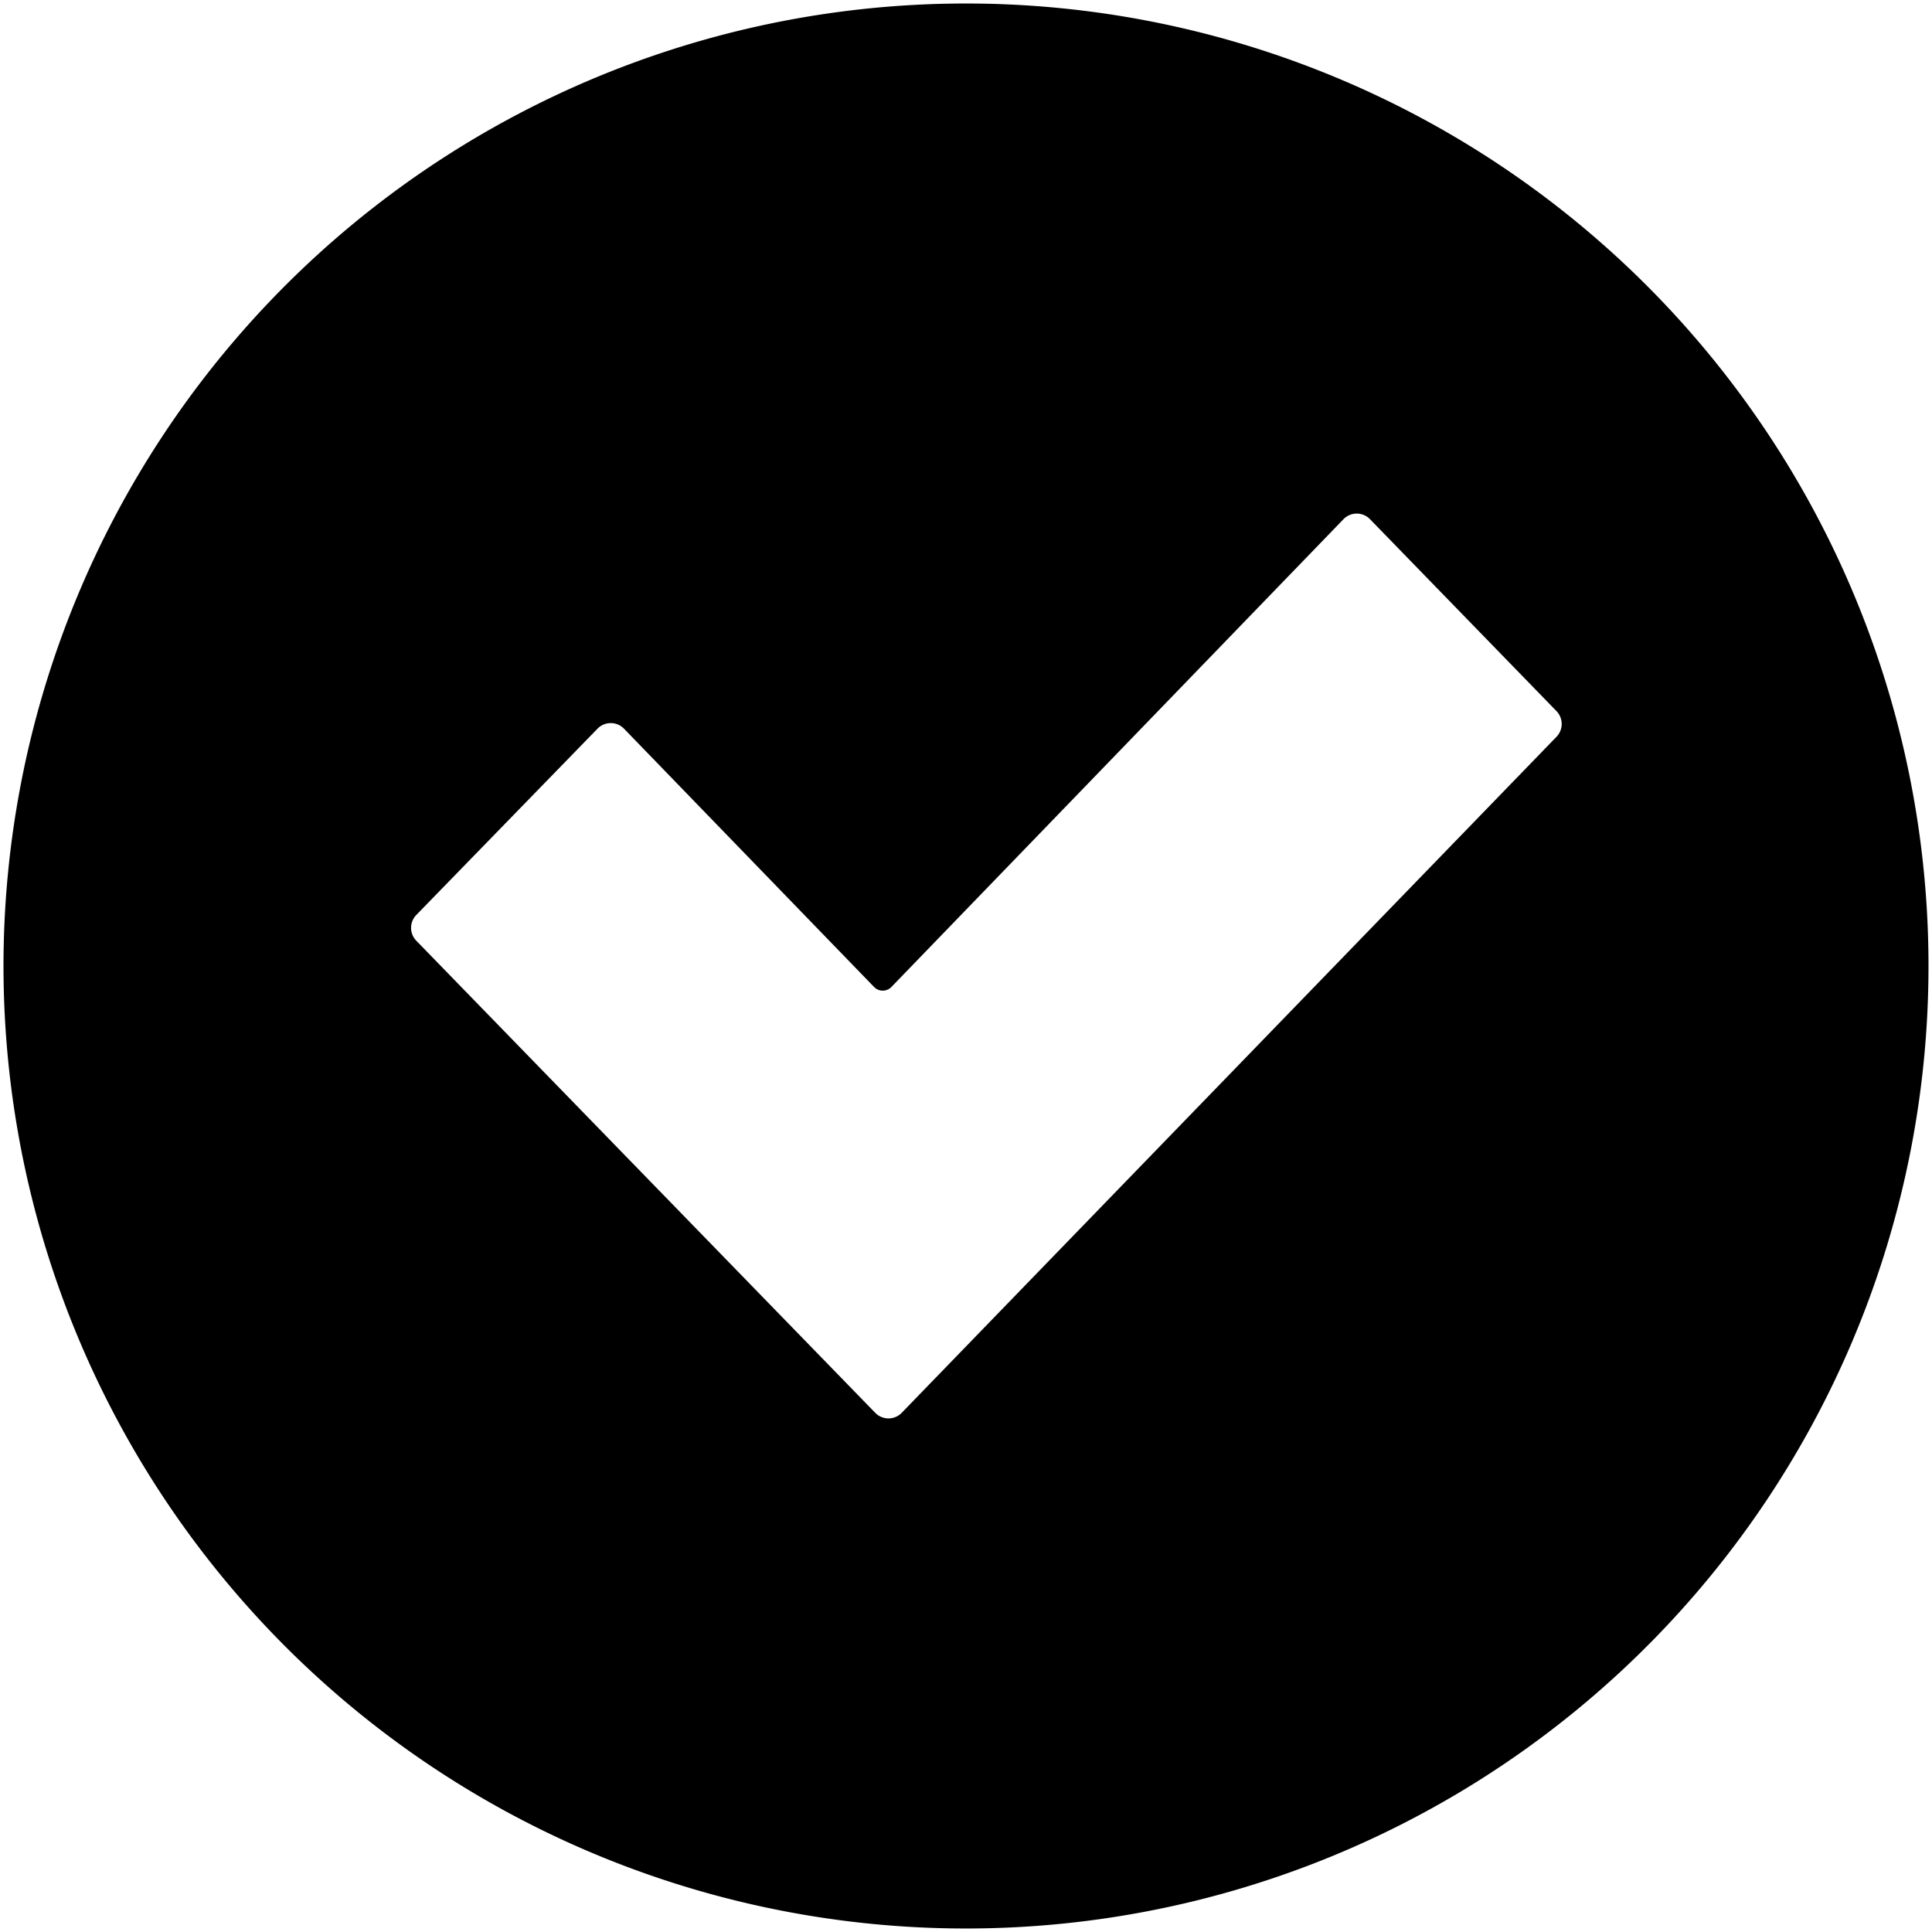 <svg xmlns="http://www.w3.org/2000/svg" viewBox="0 0 16 16"><title>check-circle</title><path class="cls-1" d="M8 .029A7.971 7.971 0 1 0 15.971 8 7.971 7.971 0 0 0 8 .029zM12.892 6.1l-5.424 5.6a.153.153 0 0 1-.22 0l-3.8-3.909a.153.153 0 0 1 0-.214l1.5-1.542a.153.153 0 0 1 .22 0l2.071 2.139a.1.1 0 0 0 .143 0L11.126 4.3a.153.153 0 0 1 .22 0l1.546 1.591a.153.153 0 0 1 0 .209z" data-name="Layer 1"/></svg>